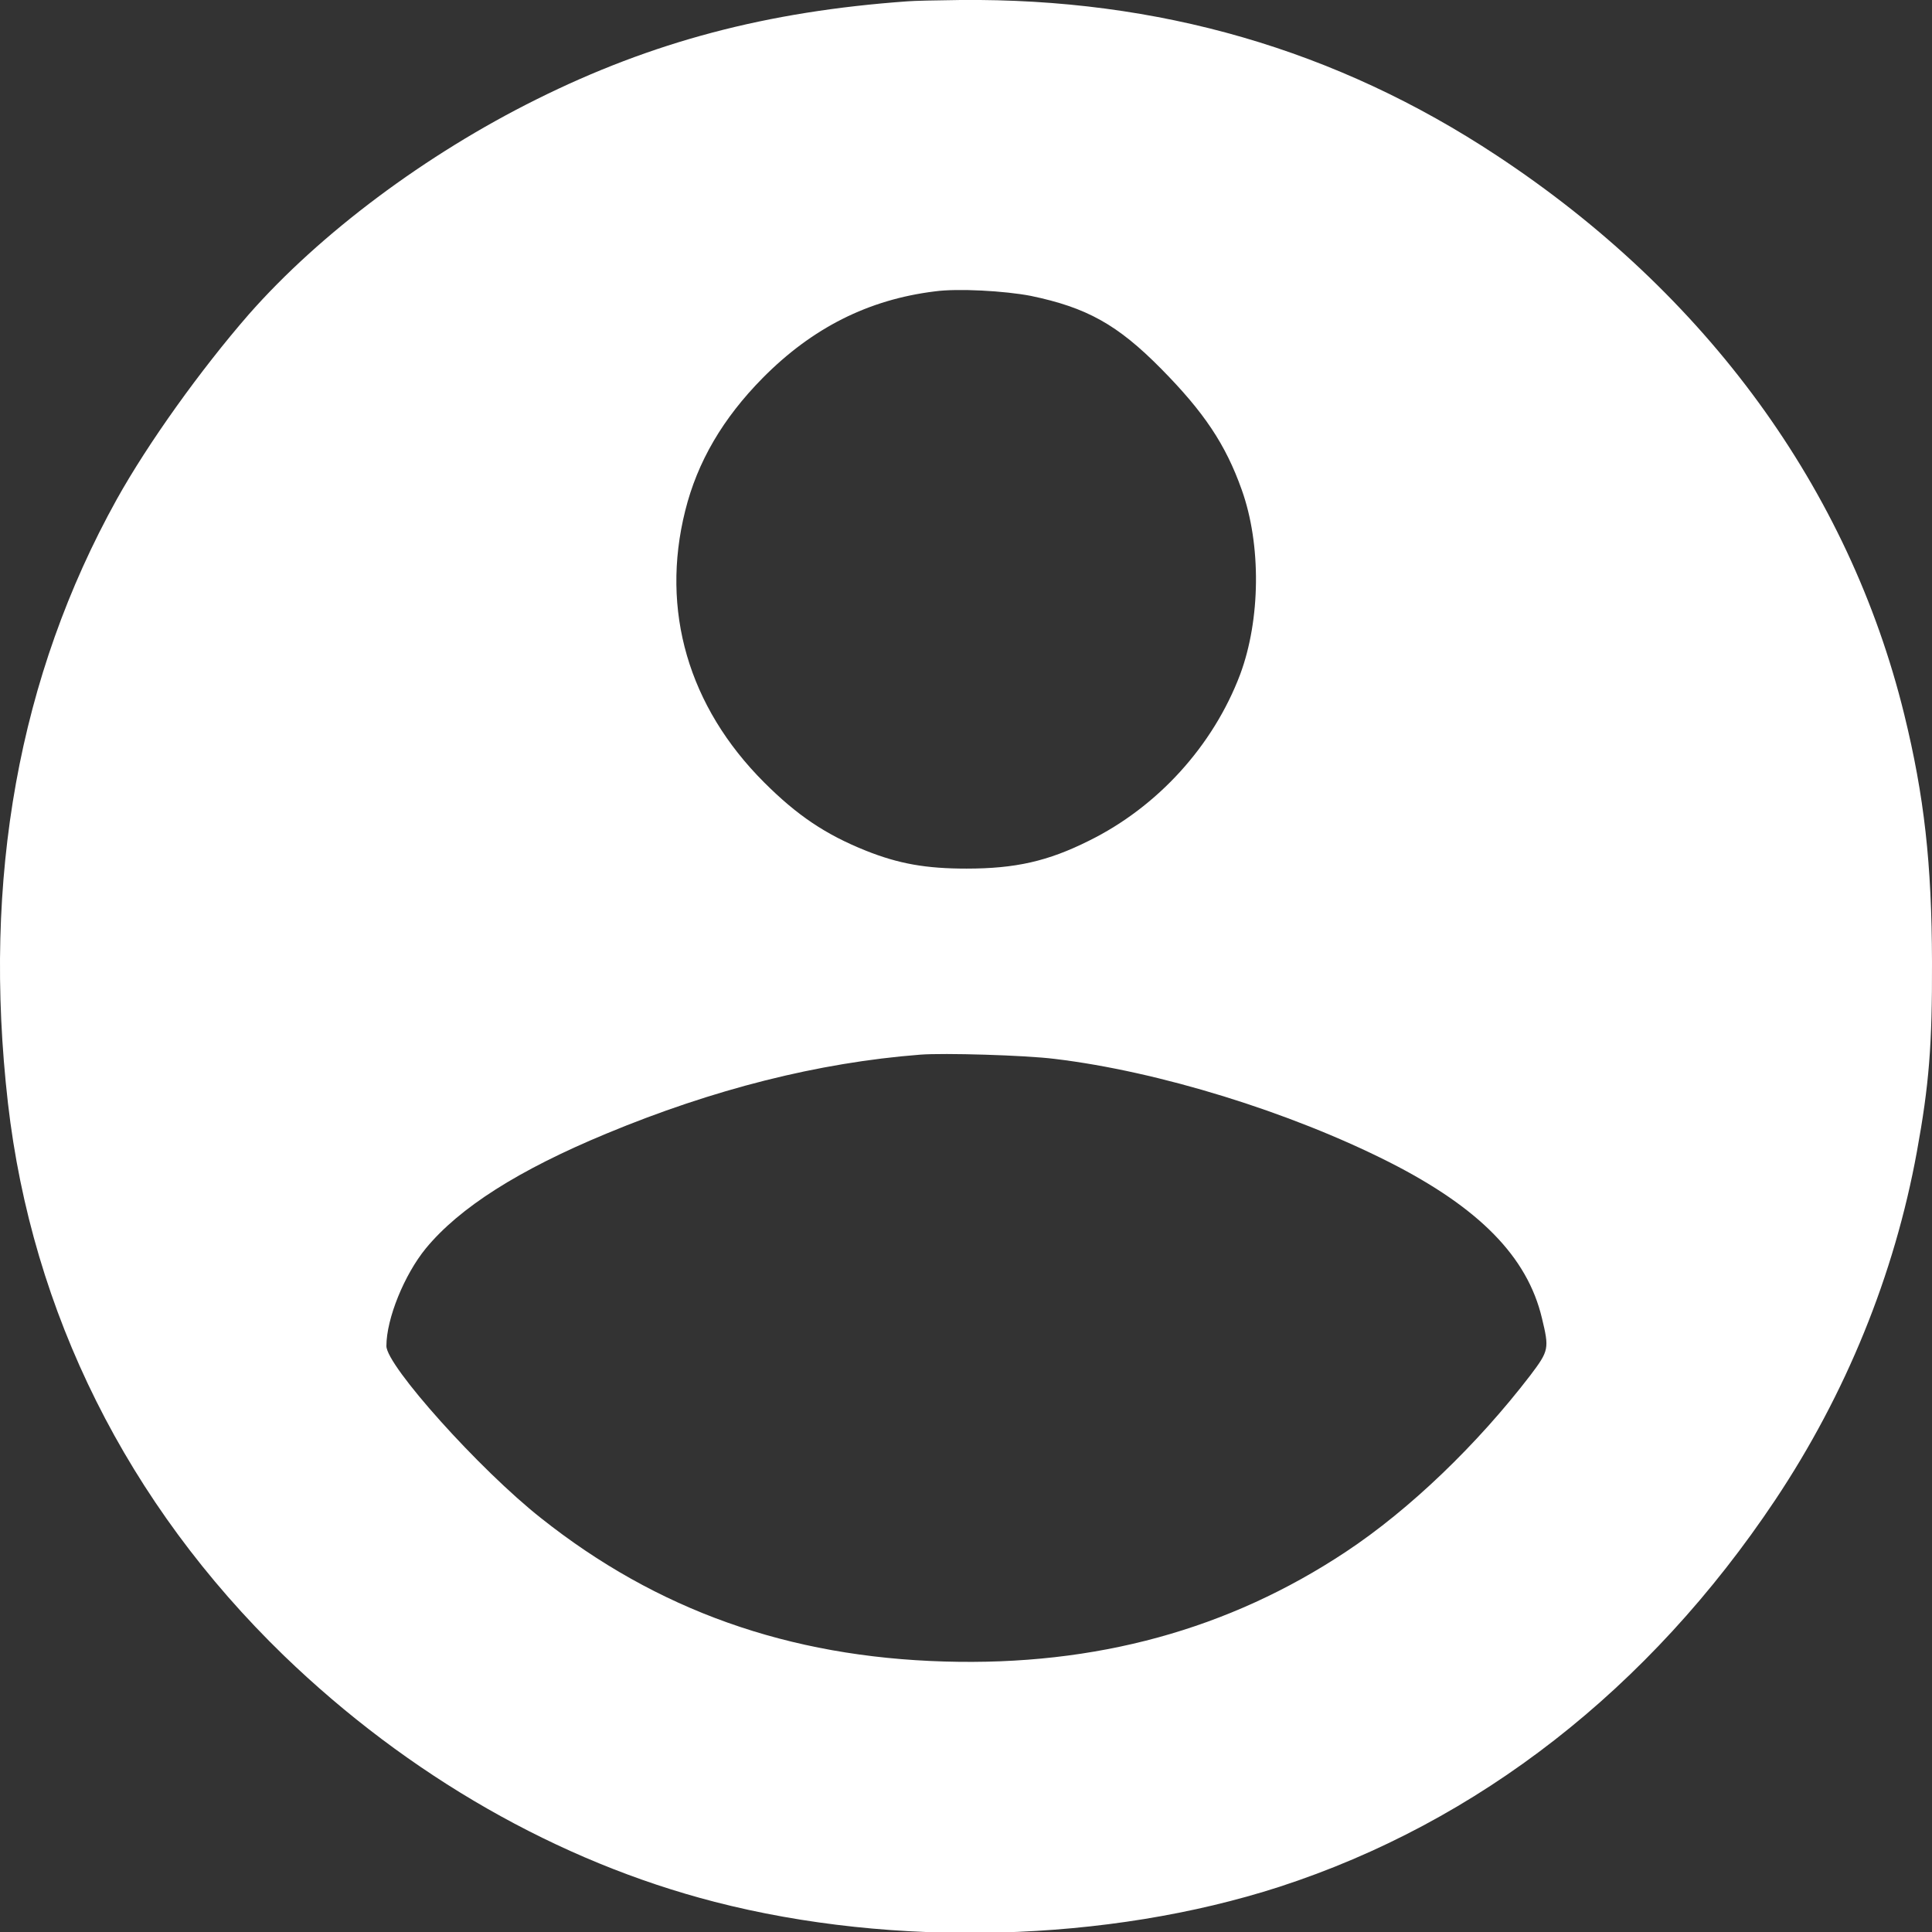 <svg xmlns="http://www.w3.org/2000/svg" viewBox="0 0 73 73" width="73" height="73">
	<rect x="0" y="0" width="73" height="73" fill="#333333" stroke="none"/>
	<style>
		tspan { white-space:pre }
		.shp0 { fill: #ffffff } 
	</style>
	<g id="Layer">
		<g id="svg_1">
			<path id="svg_2" fill-rule="evenodd" class="shp0" d="M36.29 0C43.78 -0.07 50.49 1.87 56.56 5.88C64.49 11.11 69.86 18.48 71.95 26.99C72.71 30.09 72.99 32.62 73 36.34C73.01 39.48 72.89 40.99 72.43 43.51C71.58 48.18 69.74 52.68 67.08 56.67C62.31 63.82 55.85 68.85 48.35 71.29C41.86 73.39 33.78 73.61 27 71.86C21.1 70.34 15.42 67.09 10.72 62.55C4.81 56.82 1.21 49.6 0.3 41.68C-0.67 33.18 0.71 25.54 4.41 18.87C5.59 16.75 7.58 13.97 9.4 11.88C12.09 8.82 16.09 5.83 20.28 3.75C24.64 1.58 28.97 0.43 34.29 0.05C34.51 0.03 35.4 0.01 36.29 0ZM35.32 11.01C32.81 11.32 30.69 12.39 28.82 14.28C27.31 15.81 26.35 17.45 25.89 19.3C24.95 23.06 26.01 26.7 28.87 29.56C30.12 30.81 31.19 31.53 32.71 32.14C33.96 32.64 34.99 32.82 36.52 32.82C38.37 32.82 39.6 32.54 41.14 31.77C43.74 30.49 45.84 28.18 46.86 25.48C47.63 23.41 47.66 20.58 46.92 18.51C46.31 16.79 45.49 15.57 43.87 13.93C42.22 12.26 41.06 11.62 38.95 11.18C37.97 10.99 36.18 10.89 35.32 11.01ZM34.77 39.85C30.91 40.15 26.94 41.16 22.92 42.83C19.59 44.21 17.36 45.63 16.09 47.17C15.28 48.16 14.6 49.82 14.6 50.86C14.6 51.6 18.11 55.52 20.44 57.36C24.82 60.84 29.79 62.61 35.69 62.78C41.4 62.95 46.43 61.57 50.86 58.63C53.26 57.04 55.81 54.59 57.82 51.97C58.53 51.03 58.54 50.96 58.26 49.8C57.71 47.49 55.9 45.64 52.49 43.91C48.73 42.01 43.78 40.48 39.85 40.01C38.74 39.87 35.65 39.78 34.77 39.85Z" />
		</g>
	</g>
</svg>